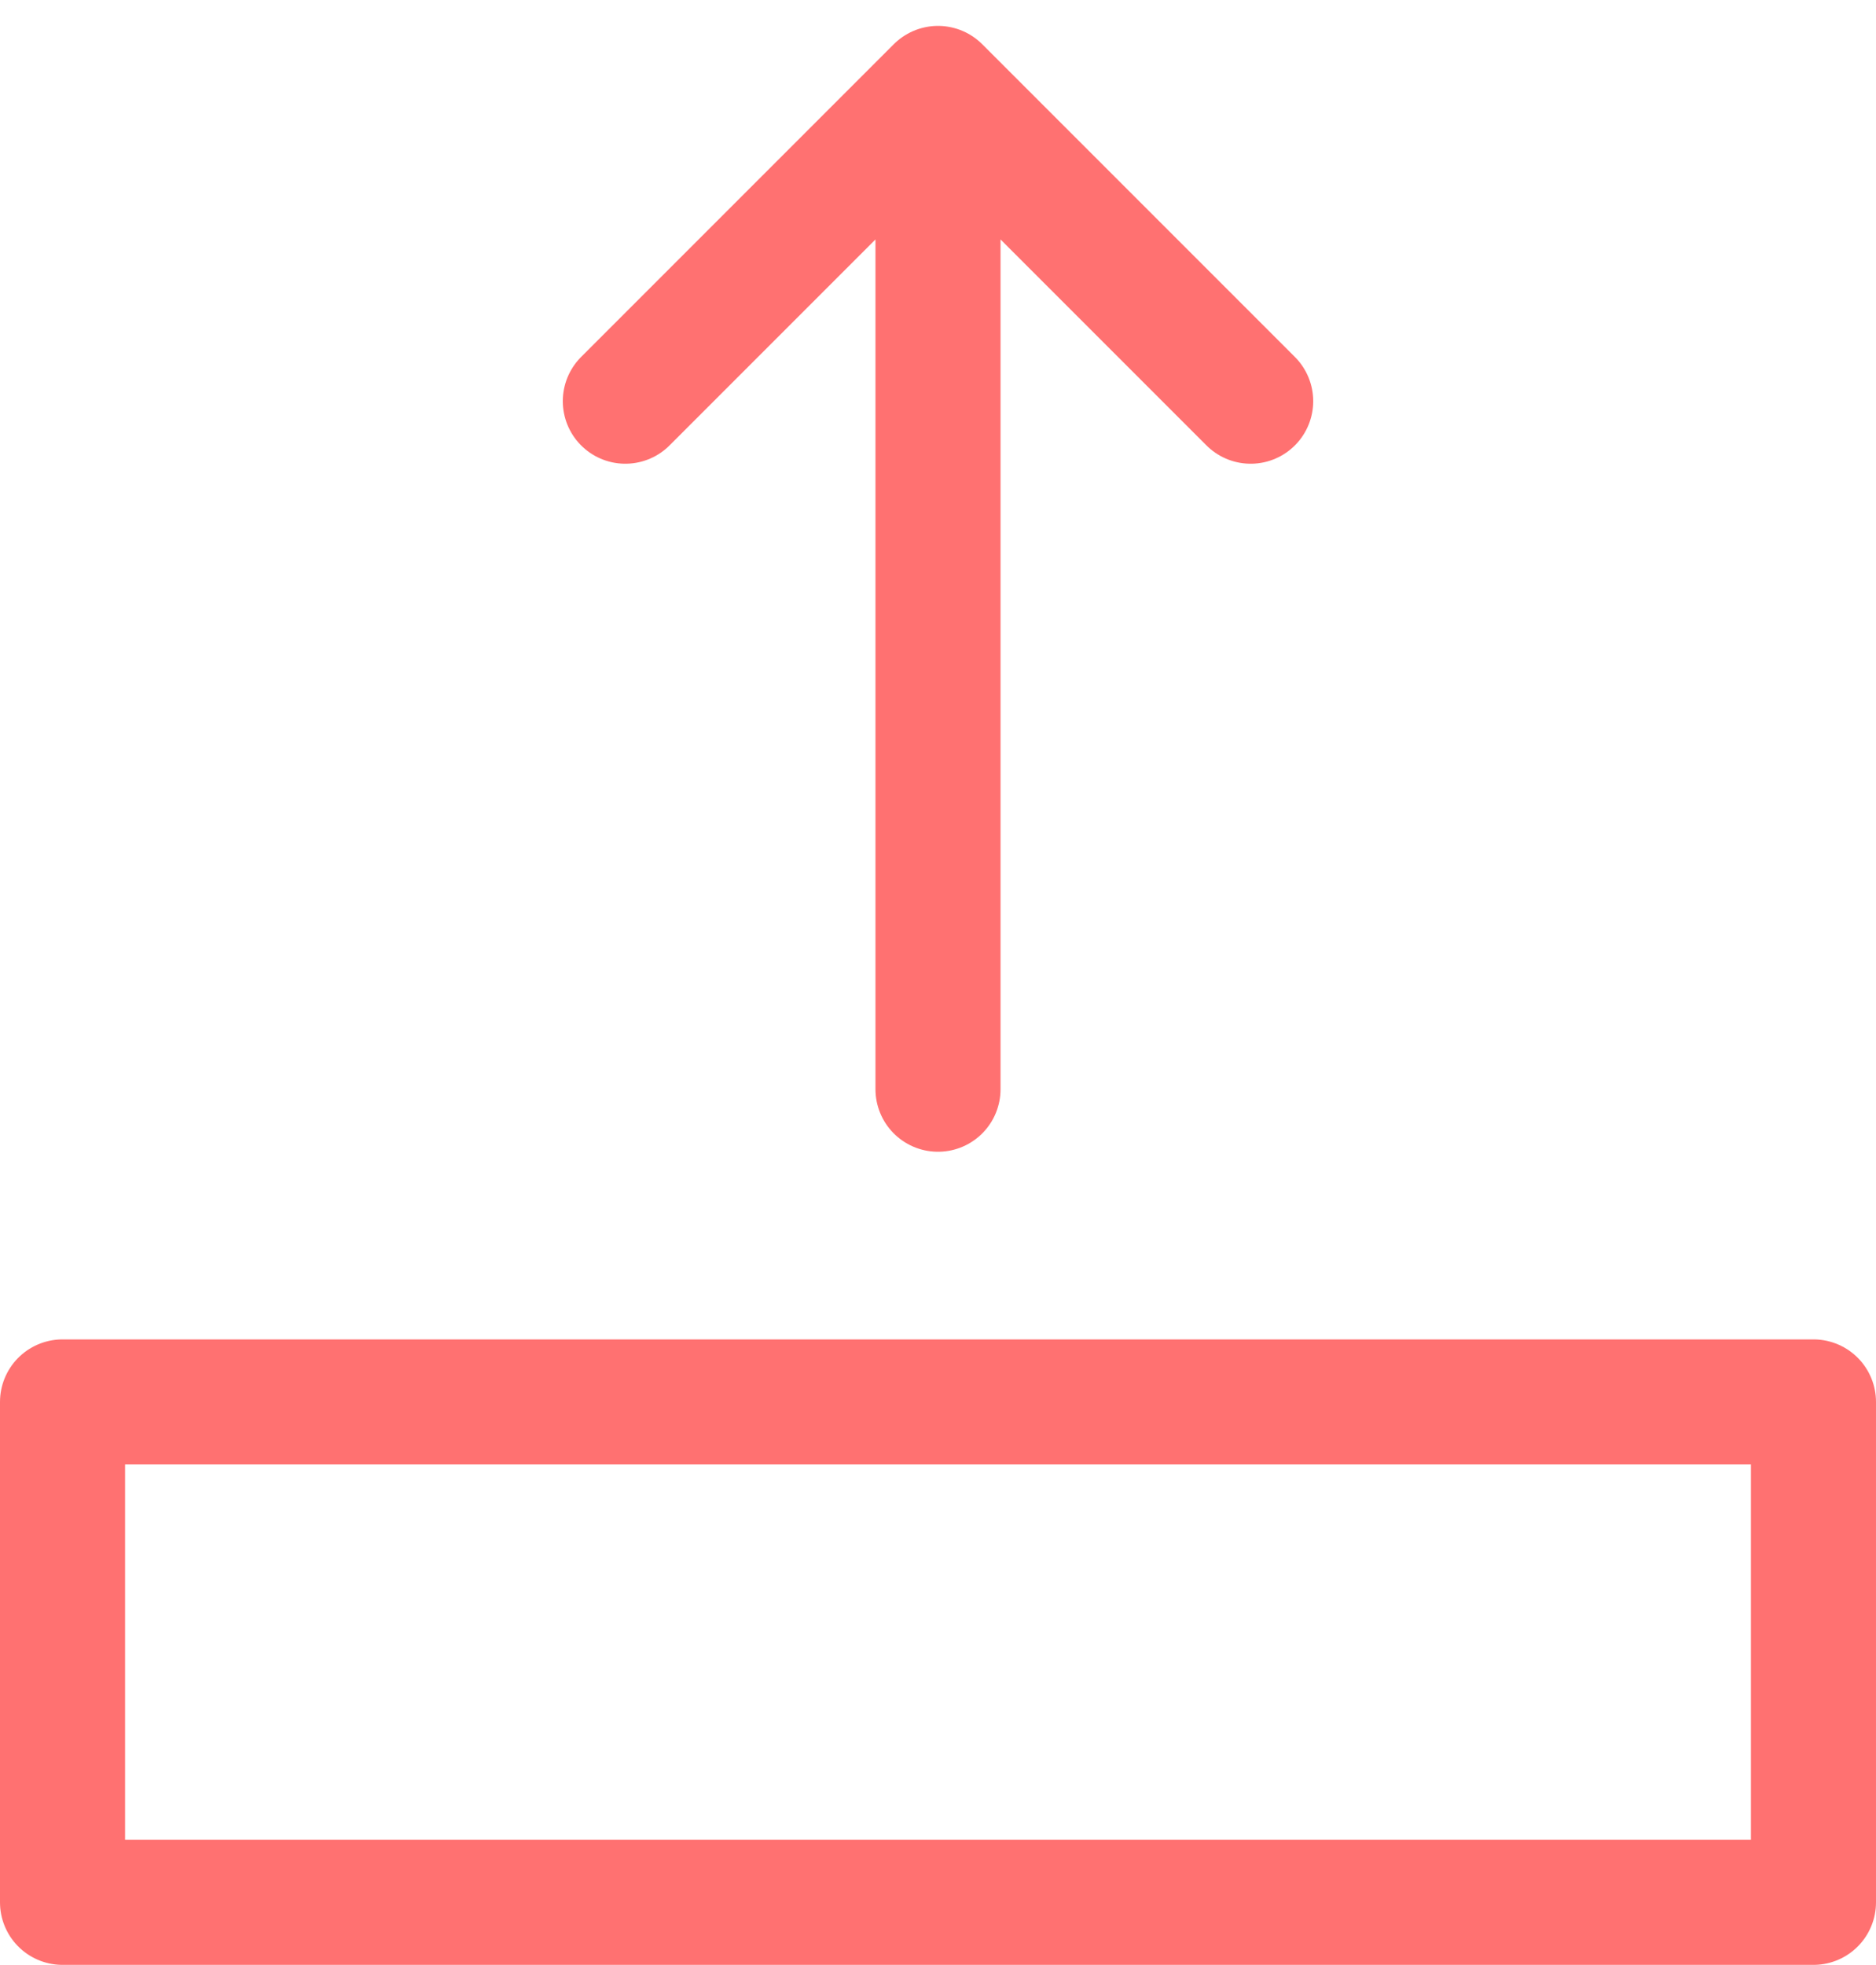 <svg xmlns="http://www.w3.org/2000/svg" width="15" height="15.707" viewBox="0 0 15 15.707">
  <g id="outgoing" transform="translate(0 0.207)">
    <rect id="Rectangle_67" data-name="Rectangle 67" width="14" height="4" transform="translate(0.5 11)" fill="none" stroke="#ff7171" stroke-linejoin="round" stroke-width="1"/>
    <path id="Path_12" data-name="Path 12" d="M7.5,8.5V.5m0,0L5,3M7.5.5,10,3" fill="none" stroke="#ff7171" stroke-linecap="round" stroke-linejoin="round" stroke-width="1"/>
  </g>
</svg>
